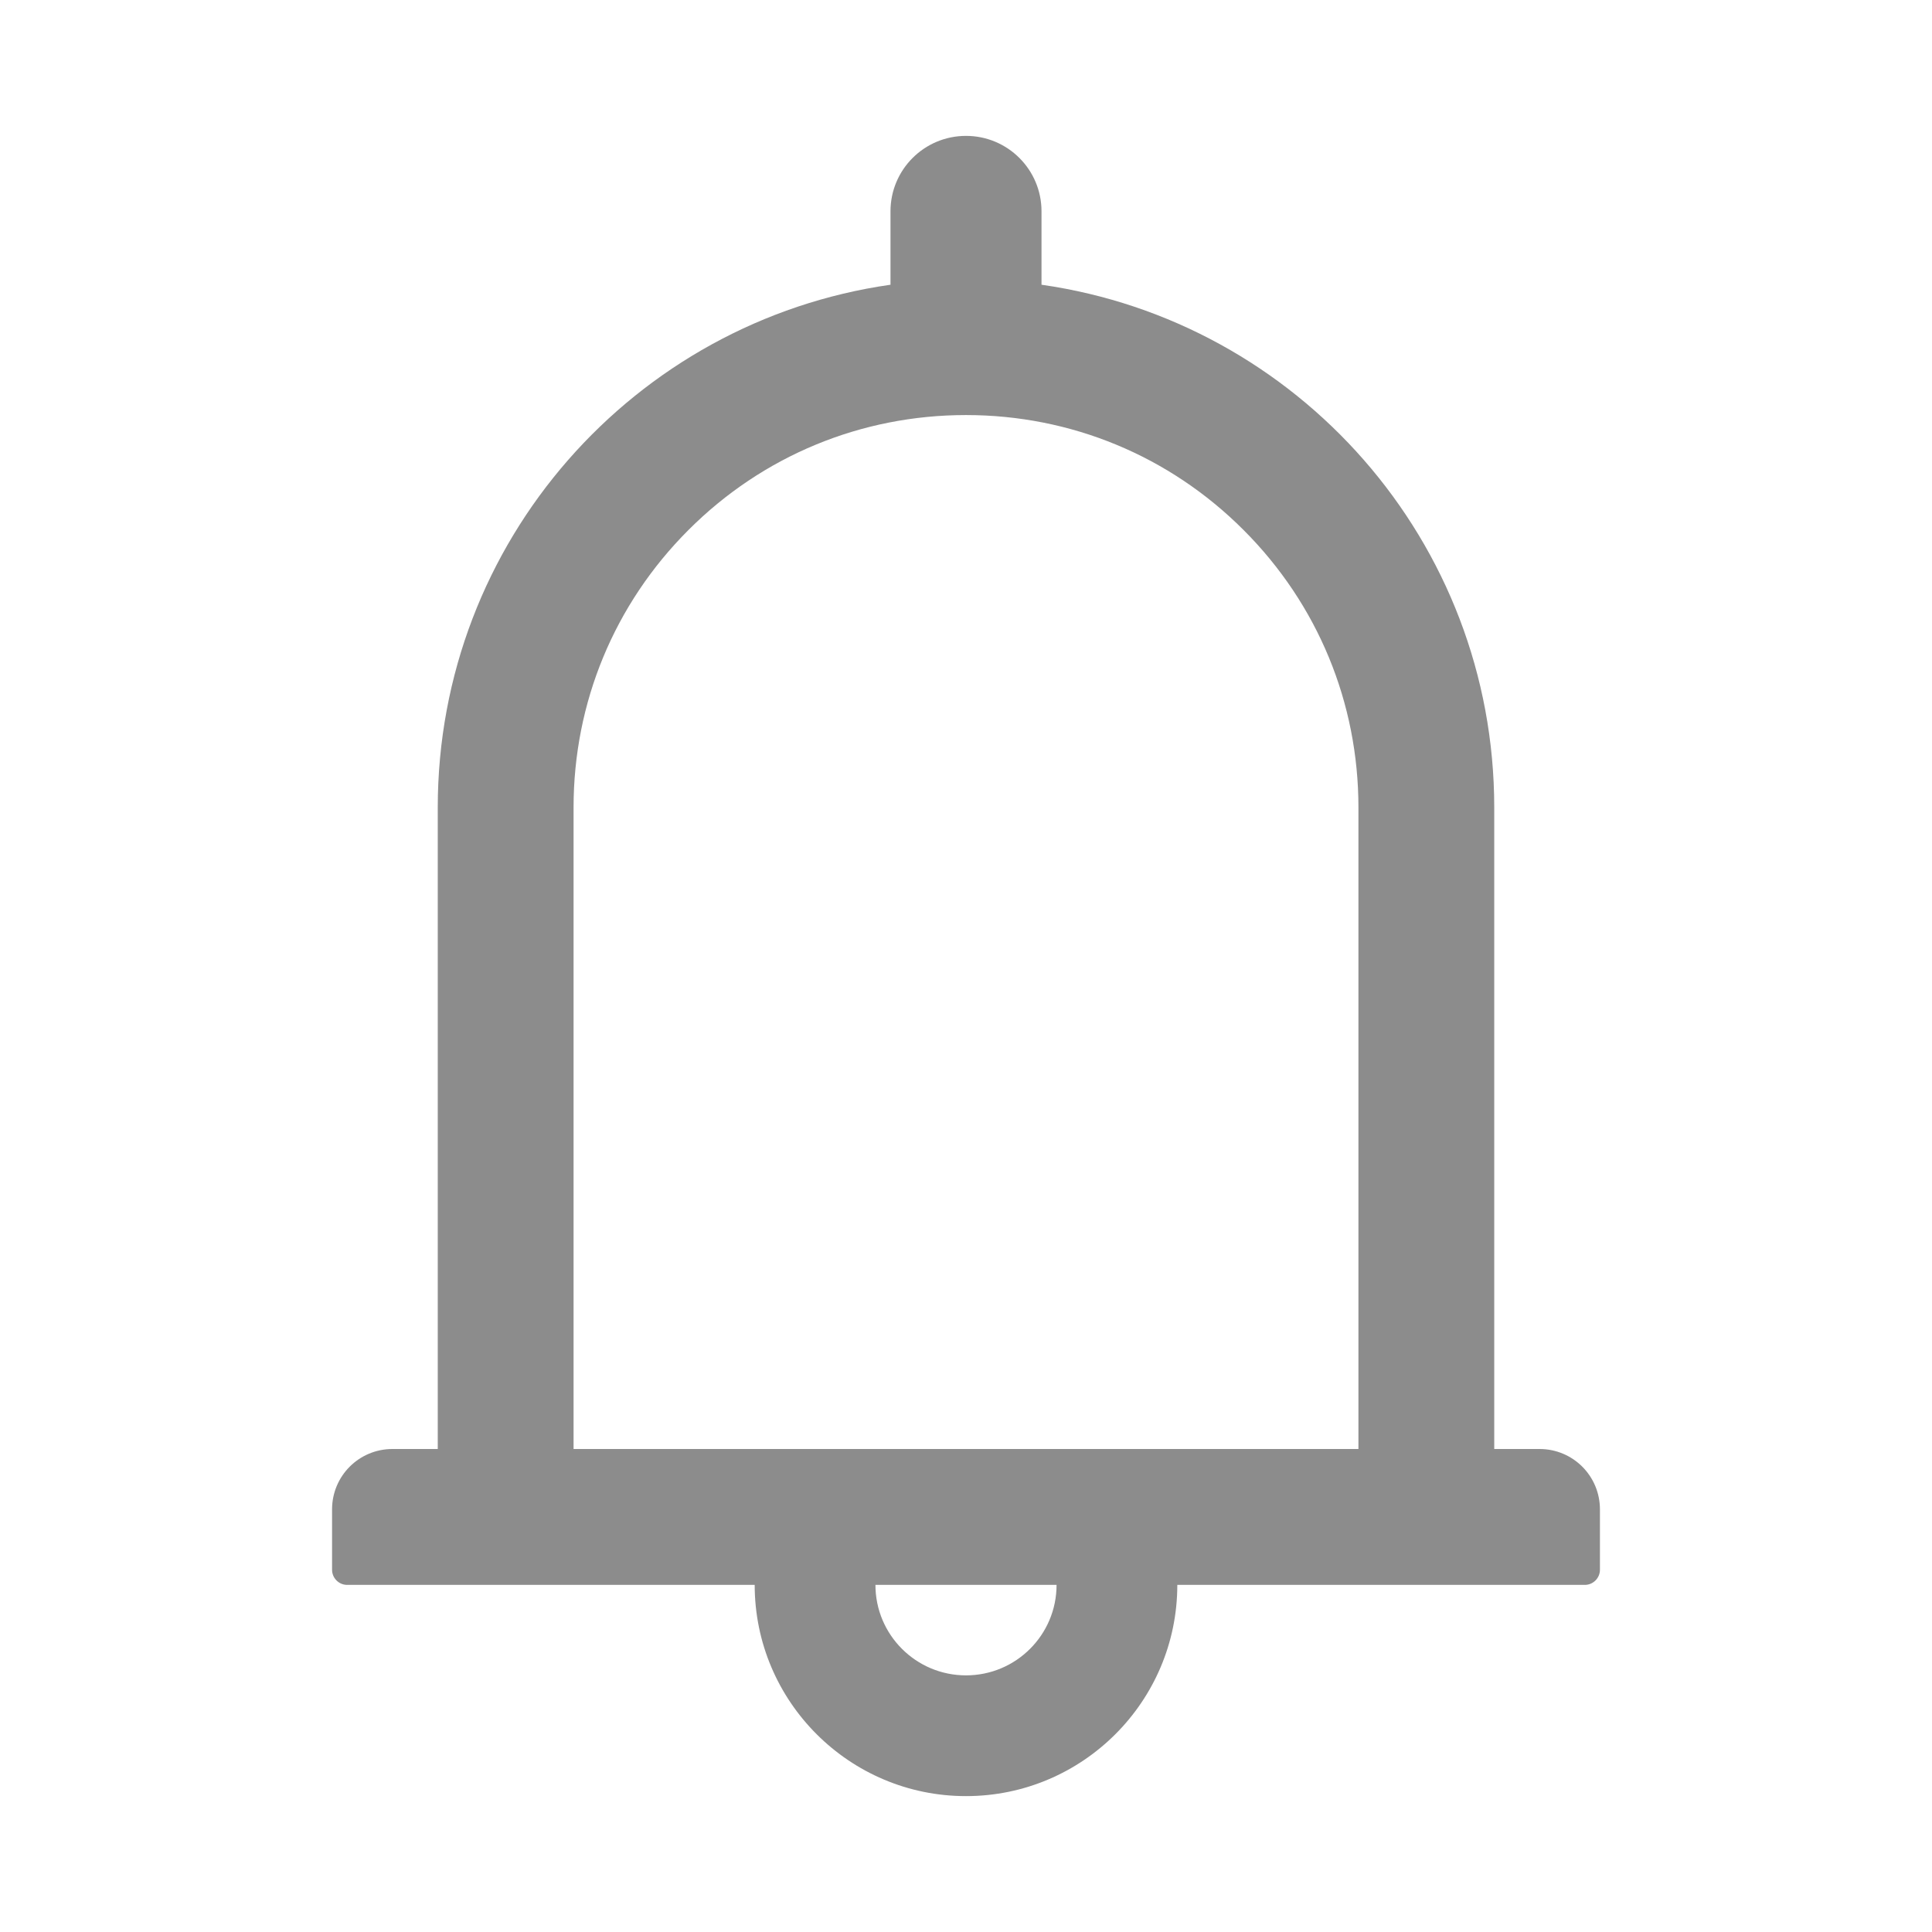 <svg width="24" height="24" viewBox="0 0 24 24" fill="none" xmlns="http://www.w3.org/2000/svg">
<path d="M19.125 18H18.562V10.031C18.562 6.724 16.118 3.991 12.938 3.537V2.625C12.938 2.107 12.518 1.688 12 1.688C11.482 1.688 11.062 2.107 11.062 2.625V3.537C7.882 3.991 5.438 6.724 5.438 10.031V18H4.875C4.46 18 4.125 18.335 4.125 18.75V19.5C4.125 19.603 4.209 19.688 4.312 19.688H9.375C9.375 21.136 10.552 22.312 12 22.312C13.448 22.312 14.625 21.136 14.625 19.688H19.688C19.791 19.688 19.875 19.603 19.875 19.5V18.75C19.875 18.335 19.54 18 19.125 18ZM12 20.812C11.379 20.812 10.875 20.309 10.875 19.688H13.125C13.125 20.309 12.621 20.812 12 20.812ZM7.125 18V10.031C7.125 8.728 7.631 7.505 8.552 6.584C9.473 5.662 10.697 5.156 12 5.156C13.303 5.156 14.527 5.662 15.448 6.584C16.369 7.505 16.875 8.728 16.875 10.031V18H7.125Z" fill="black" fill-opacity="0.45"/>
</svg>
